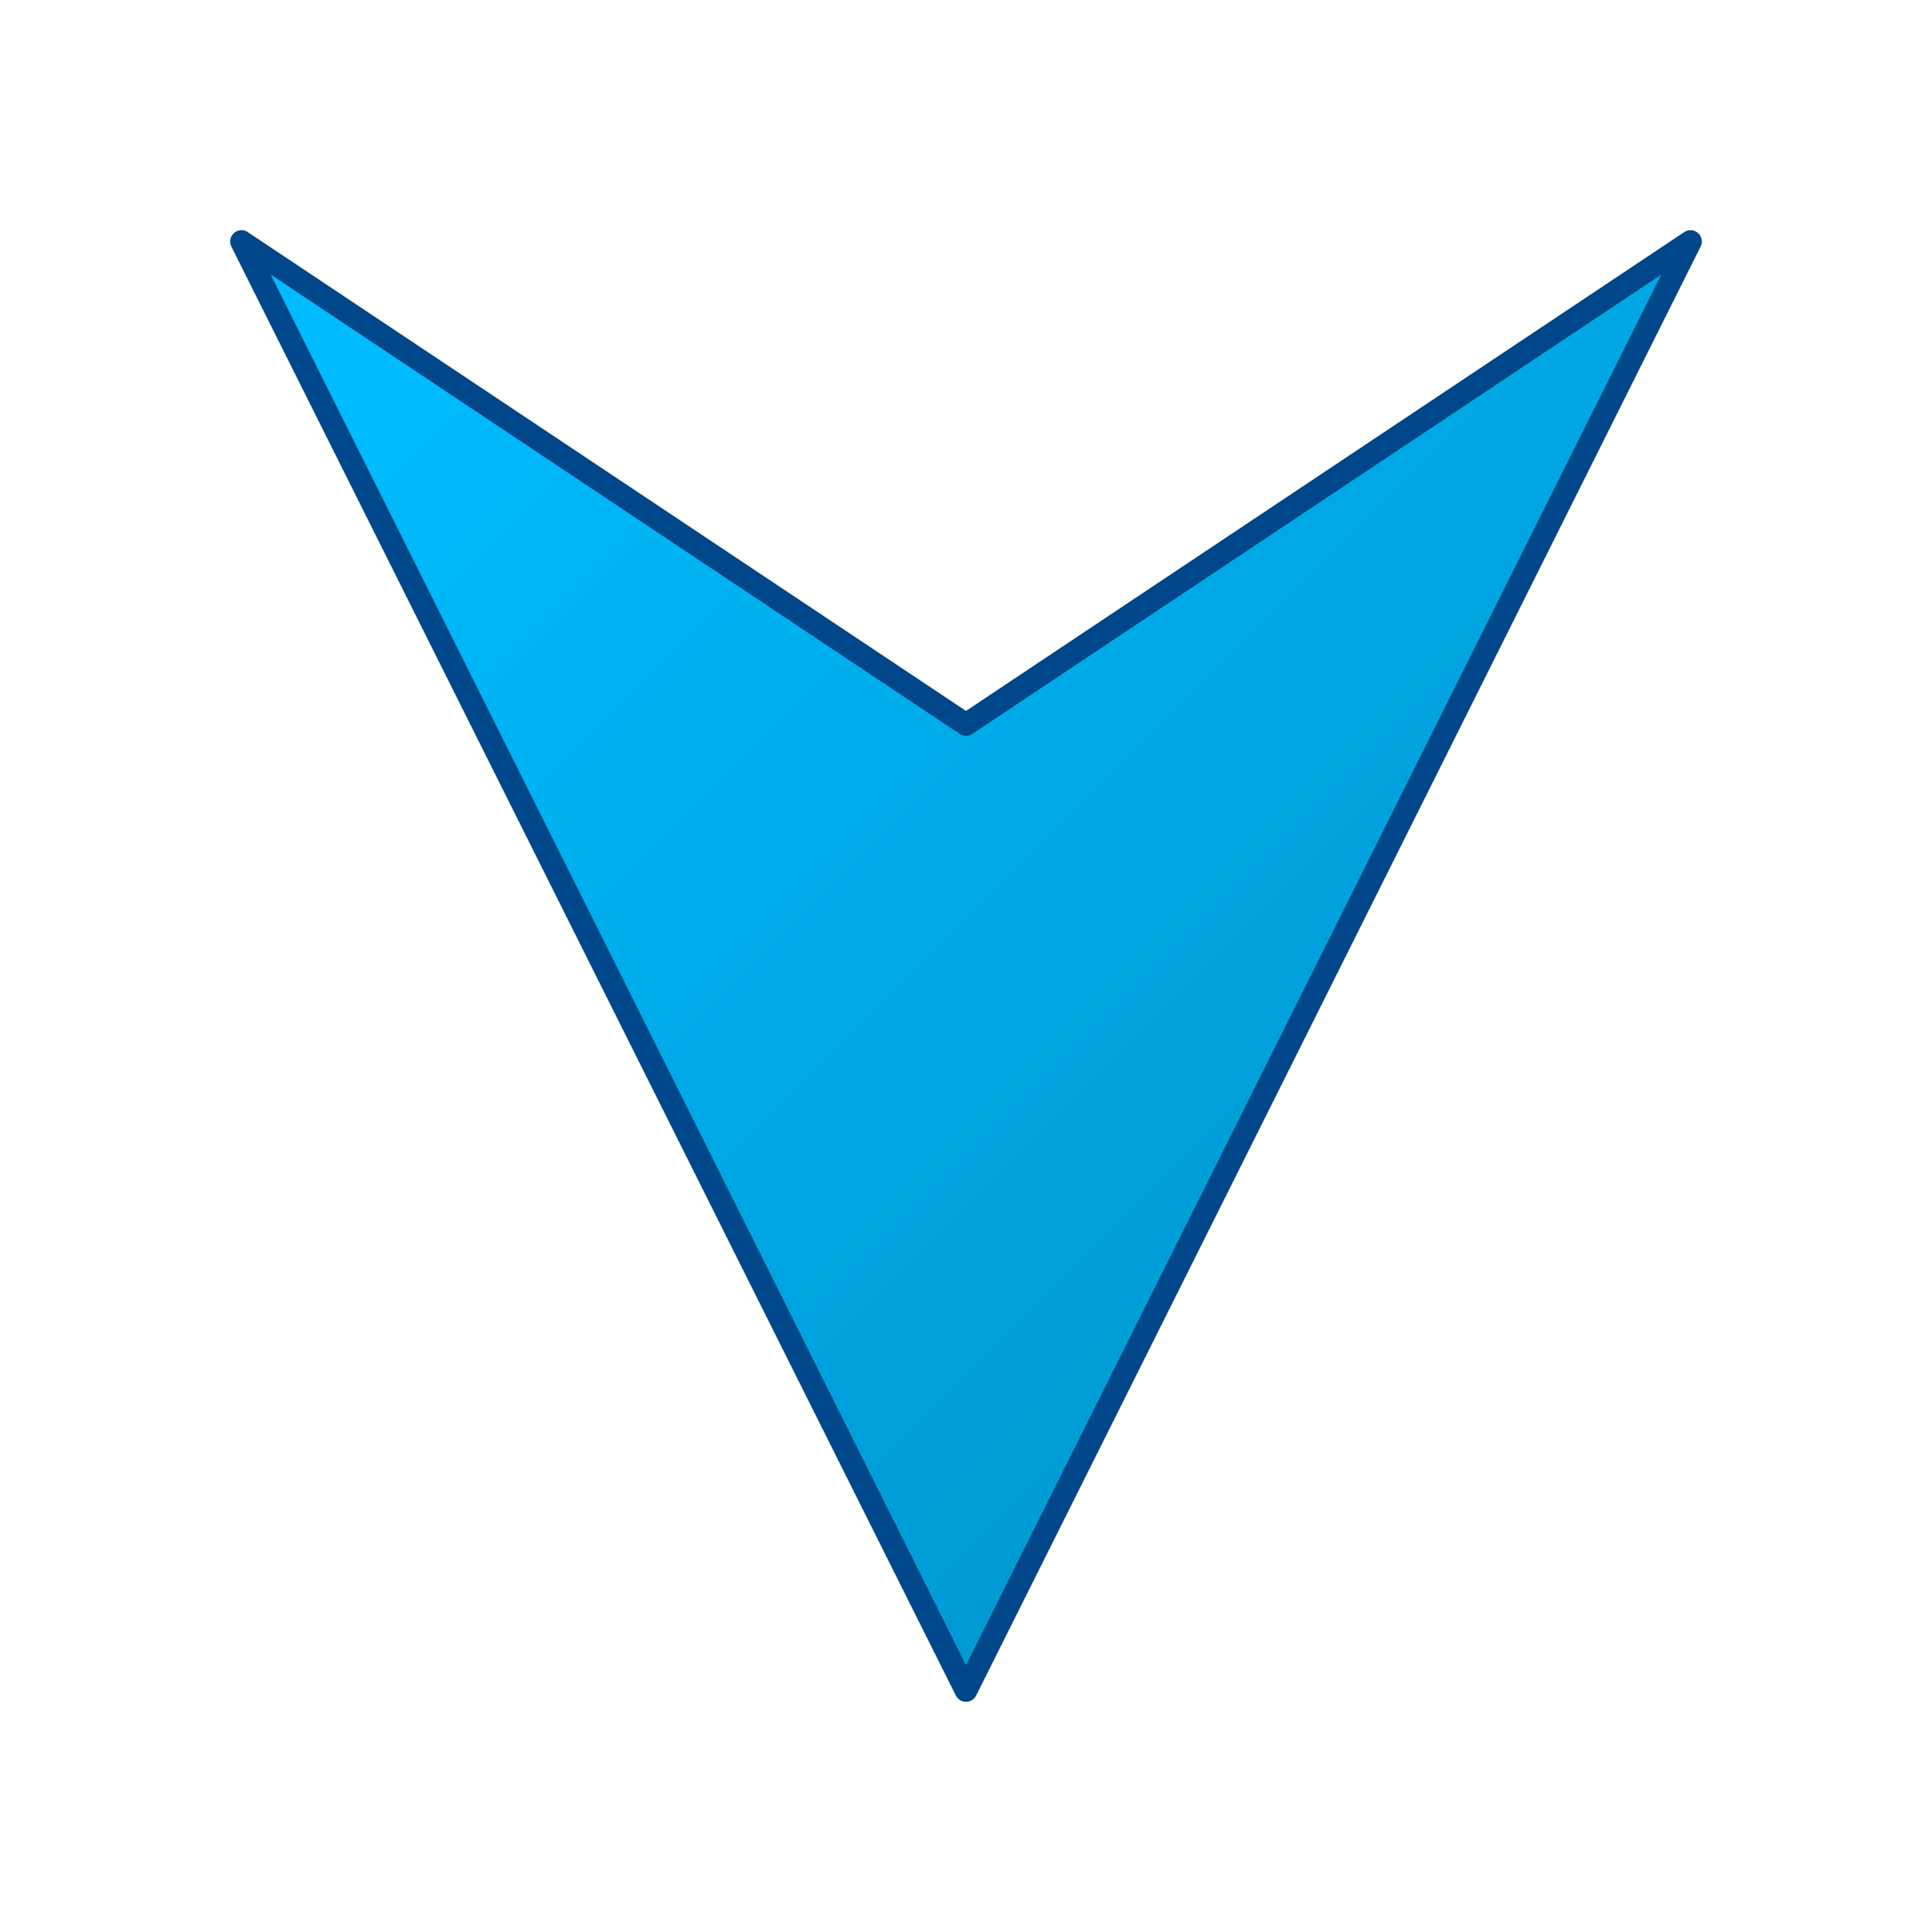 <?xml version="1.0"?>
<!DOCTYPE svg PUBLIC "-//W3C//DTD SVG 1.0//EN" "http://www.w3.org/TR/2001/REC-SVG-20010904/DTD/svg10.dtd">
<svg xmlns="http://www.w3.org/2000/svg" xmlns:xlink="http://www.w3.org/1999/xlink" xmlns:sodipodi="http://sodipodi.sourceforge.net/DTD/sodipodi-0.dtd" xmlns:inkscape="http://www.inkscape.org/namespaces/inkscape" xmlns:realworld="http://www.rw-designer.com/export-svg" width="256px" height="256px">
  <defs>
    <linearGradient id="G0" x1="0%" x2="100%" y1="16.667%" y2="116.667%">
      <stop offset="0%" stop-color="#00bcff" />
      <stop offset="100%" stop-color="#0089bc" />
    </linearGradient>
  </defs>
  <g display="none" inkscape:groupmode="layer" inkscape:label="Background">
    <rect fill="#ffffff" height="256" width="256" x="0" y="0" />
  </g>
  <g inkscape:groupmode="layer" inkscape:label="Logo">
    <polygon fill="url(#G0)" fill-rule="evenodd" points="32,32 128,96 224,32 128,224" stroke="#004789" stroke-linejoin="round" stroke-width="3" />
  </g>
</svg>
